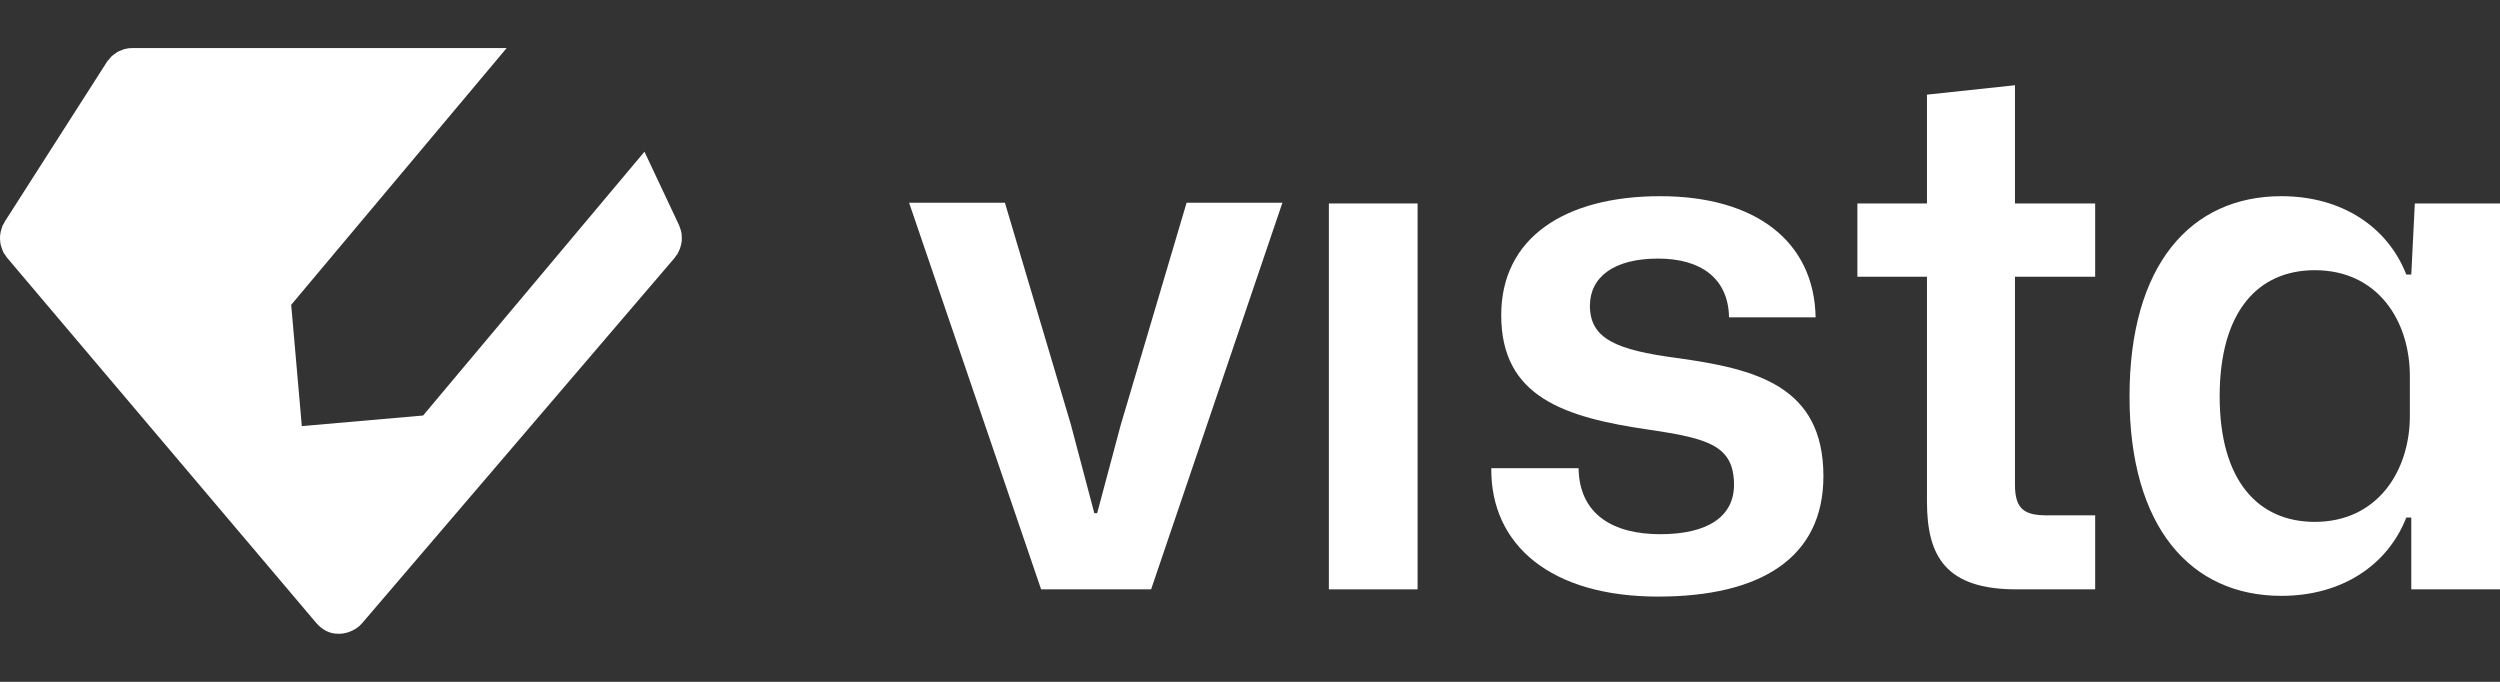 <svg width="88" height="24" viewBox="0 0 88 24" fill="none" xmlns="http://www.w3.org/2000/svg">
<rect x="0" y="0" width="88" height="24" fill="#333333" stroke="none"/>
<g clip-path="url(#clip0_1411_2215)">
<path fill-rule="evenodd" clip-rule="evenodd" d="M17.835 1.691H4.654C4.561 1.691 4.471 1.704 4.383 1.727C4.366 1.732 4.349 1.739 4.332 1.746C4.32 1.752 4.308 1.757 4.295 1.762C4.284 1.766 4.274 1.769 4.264 1.773C4.22 1.789 4.176 1.805 4.136 1.828C4.117 1.839 4.099 1.853 4.082 1.866C4.071 1.875 4.059 1.884 4.047 1.892C4.04 1.897 4.033 1.902 4.026 1.907C3.99 1.932 3.953 1.958 3.921 1.989C3.902 2.008 3.885 2.029 3.868 2.051C3.862 2.06 3.855 2.068 3.849 2.077C3.84 2.087 3.83 2.097 3.821 2.107C3.8 2.129 3.78 2.152 3.764 2.178L0.159 7.814C0.152 7.826 0.146 7.839 0.141 7.853C0.137 7.863 0.133 7.874 0.127 7.884C0.123 7.892 0.117 7.9 0.111 7.907C0.104 7.917 0.096 7.927 0.091 7.939C0.086 7.949 0.084 7.96 0.081 7.971C0.079 7.982 0.076 7.992 0.072 8.002C0.053 8.053 0.037 8.106 0.025 8.159C0.016 8.2 0.009 8.242 0.004 8.285C-0.001 8.337 -0.001 8.39 0.002 8.443L0.002 8.449C0.006 8.49 0.009 8.531 0.015 8.571C0.024 8.622 0.04 8.669 0.056 8.717L0.057 8.722C0.06 8.729 0.062 8.736 0.065 8.743C0.077 8.779 0.089 8.814 0.106 8.847C0.109 8.854 0.112 8.862 0.114 8.869C0.116 8.877 0.119 8.884 0.122 8.891C0.134 8.914 0.15 8.934 0.167 8.953C0.175 8.964 0.184 8.974 0.192 8.985C0.199 8.996 0.205 9.007 0.211 9.018C0.221 9.035 0.23 9.051 0.243 9.066L11.137 21.934C11.325 22.156 11.607 22.314 11.887 22.306C11.889 22.306 11.891 22.306 11.893 22.307C11.895 22.307 11.896 22.307 11.897 22.307C11.913 22.308 11.928 22.308 11.943 22.308H11.946C12.04 22.308 12.132 22.291 12.221 22.267C12.247 22.259 12.271 22.25 12.298 22.24C12.364 22.217 12.428 22.186 12.488 22.15C12.493 22.147 12.498 22.145 12.503 22.142C12.518 22.133 12.534 22.123 12.549 22.113C12.621 22.064 12.688 22.006 12.746 21.937L23.753 9.07C23.761 9.06 23.767 9.049 23.773 9.038C23.778 9.03 23.782 9.022 23.787 9.015C23.794 9.007 23.801 8.999 23.808 8.991C23.82 8.978 23.832 8.965 23.842 8.949C23.851 8.934 23.858 8.918 23.865 8.901C23.869 8.891 23.873 8.88 23.879 8.87C23.897 8.836 23.915 8.801 23.928 8.764C23.949 8.711 23.963 8.656 23.976 8.602C23.977 8.595 23.979 8.588 23.98 8.581C23.987 8.552 23.993 8.523 23.996 8.493C24.003 8.432 24 8.373 23.996 8.313C23.995 8.299 23.994 8.286 23.994 8.273C23.993 8.252 23.993 8.231 23.99 8.211C23.978 8.135 23.953 8.06 23.924 7.988C23.921 7.98 23.919 7.972 23.917 7.965C23.916 7.957 23.914 7.948 23.91 7.94C23.909 7.939 23.908 7.938 23.908 7.937C23.908 7.935 23.907 7.934 23.906 7.933L23.906 7.933L22.685 5.34L14.893 14.626L10.624 14.999L10.25 10.73L17.835 1.691Z" fill="white" style="fill:white;fill-opacity:1;"/>
</g>
<path d="M36.647 20.745L32 7.136H35.373L37.696 14.949L38.52 18.064H38.62L39.445 14.975L41.768 7.136H45.141L40.519 20.745H36.647Z" fill="white" style="fill:white;fill-opacity:1;"/>
<path d="M46.776 20.745V7.162H49.899V20.745H46.776Z" fill="white" style="fill:white;fill-opacity:1;"/>
<path d="M58.364 21C54.591 21 52.468 19.187 52.493 16.481H55.566C55.591 18.115 56.79 18.804 58.439 18.804C60.137 18.804 61.037 18.166 61.037 17.068C61.037 15.689 60.137 15.434 58.064 15.128C55.066 14.694 52.843 13.979 52.843 11.094C52.843 8.362 55.091 6.906 58.439 6.906C61.786 6.906 63.86 8.489 63.91 11.17H60.862C60.837 9.791 59.863 9.102 58.364 9.102C56.79 9.102 55.965 9.766 55.965 10.762C55.965 11.936 56.915 12.319 59.013 12.6C61.786 12.983 64.184 13.57 64.184 16.762C64.184 19.647 61.961 21 58.364 21Z" fill="white" style="fill:white;fill-opacity:1;"/>
<path d="M70.977 20.745C68.503 20.745 67.829 19.596 67.829 17.655V9.74H65.38V7.162H67.829V3.332L70.927 3V7.162H73.75V9.74H70.927V17.068C70.927 17.936 71.276 18.14 72.051 18.14H73.75V20.745H70.977Z" fill="white" style="fill:white;fill-opacity:1;"/>
<path d="M80.305 20.974C77.108 20.974 74.959 18.549 74.959 13.953C74.959 9.332 77.108 6.906 80.305 6.906C82.454 6.906 84.053 8.004 84.702 9.664H84.877L85.002 7.162H88V20.745H84.877V18.217H84.702C84.053 19.877 82.454 20.974 80.305 20.974ZM81.48 18.37C83.703 18.37 84.827 16.557 84.827 14.643V13.238C84.827 11.298 83.703 9.511 81.48 9.511C79.481 9.511 78.132 10.966 78.132 13.953C78.132 16.915 79.481 18.37 81.48 18.37Z" fill="white" style="fill:white;fill-opacity:1;"/>
<defs>
<clipPath id="clip0_1411_2215">
<rect width="24" height="24" fill="white" style="fill:white;fill-opacity:1;"/>
</clipPath>
</defs>
</svg>

